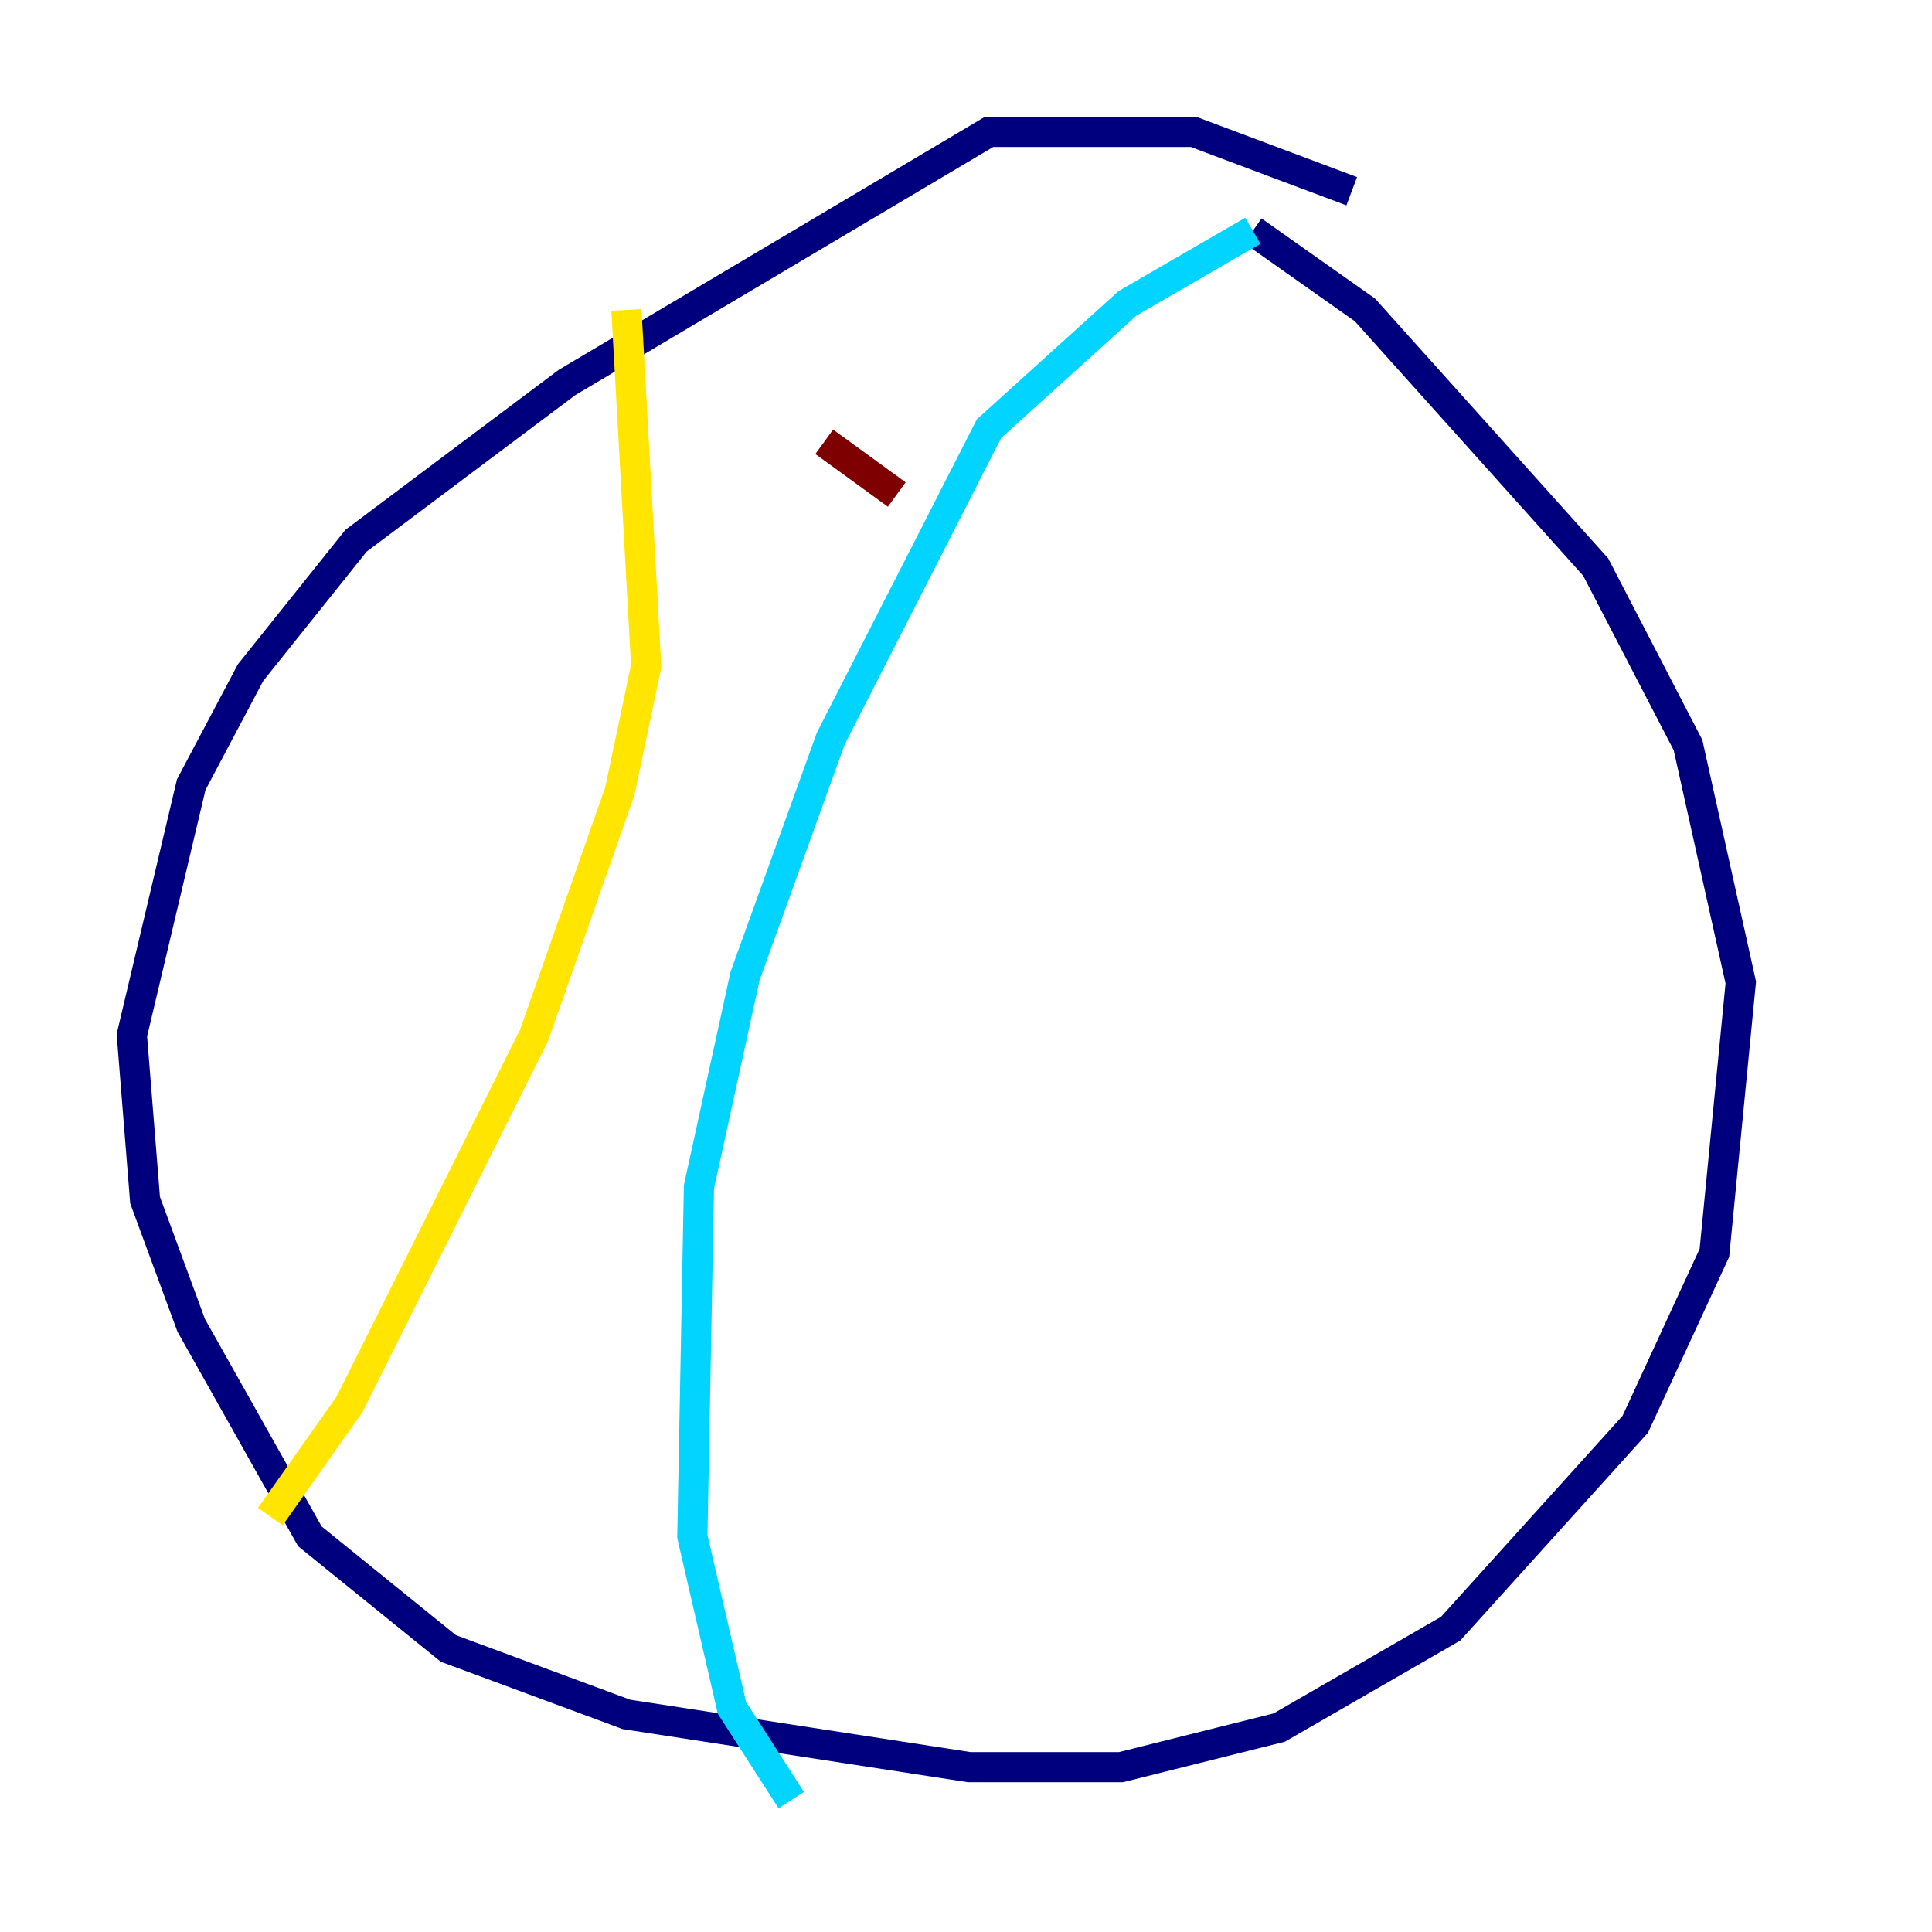 <?xml version="1.0" encoding="utf-8" ?>
<svg baseProfile="tiny" height="128" version="1.2" viewBox="0,0,128,128" width="128" xmlns="http://www.w3.org/2000/svg" xmlns:ev="http://www.w3.org/2001/xml-events" xmlns:xlink="http://www.w3.org/1999/xlink"><defs /><polyline fill="none" points="89.556,12.669 79.072,8.737 65.529,8.737 37.57,25.338 23.59,35.822 16.601,44.56 12.669,51.986 8.737,68.587 9.611,79.508 12.669,87.809 20.532,101.788 29.706,109.215 41.502,113.584 64.218,117.079 74.266,117.079 84.751,114.457 96.109,107.904 108.341,94.362 113.584,83.003 115.331,65.092 111.836,49.365 105.72,37.57 90.43,20.532 83.003,15.29" stroke="#00007f" stroke-width="2" /><polyline fill="none" points="83.003,15.29 74.703,20.096 65.529,28.396 55.044,48.928 49.365,64.655 46.307,78.635 45.87,101.788 48.492,113.147 52.423,119.263" stroke="#00d4ff" stroke-width="2" /><polyline fill="none" points="41.502,20.532 42.812,44.123 41.065,52.423 35.386,68.587 23.154,93.051 17.911,100.478" stroke="#ffe500" stroke-width="2" /><polyline fill="none" points="54.608,29.27 59.413,32.764" stroke="#7f0000" stroke-width="2" /></svg>